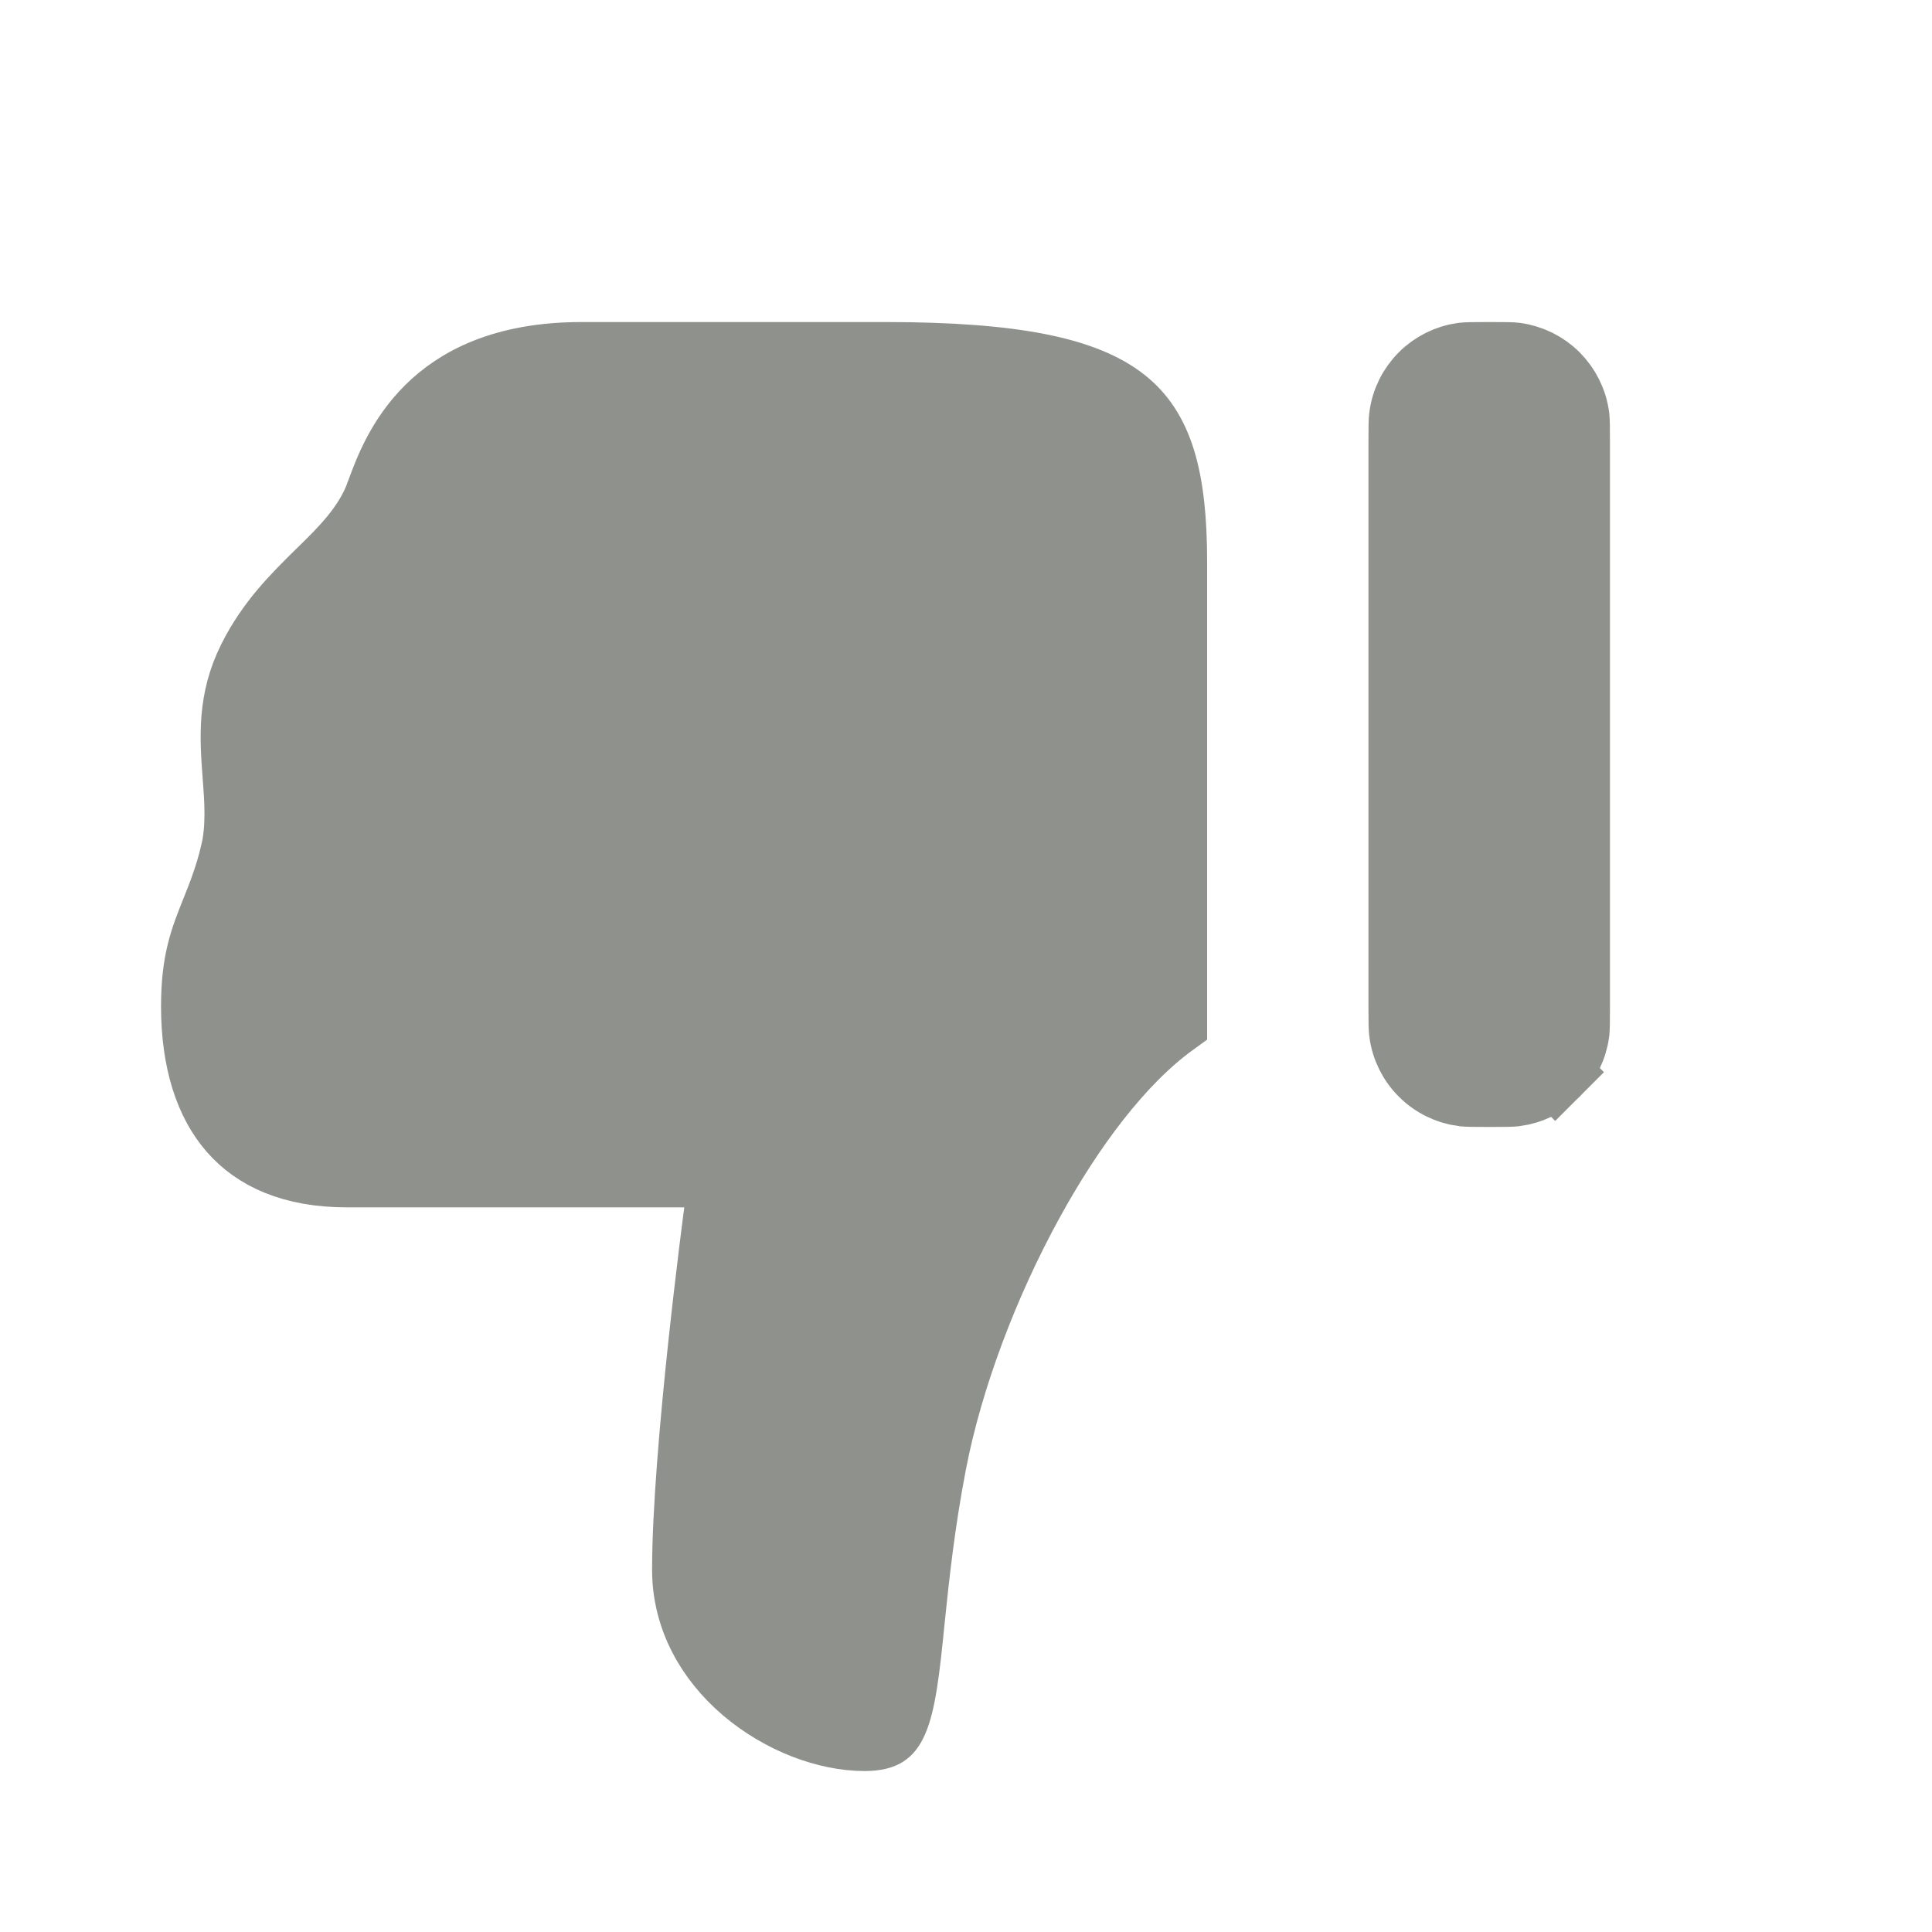 <svg width="24" height="24" viewBox="0 0 24 24" fill="none" xmlns="http://www.w3.org/2000/svg">
<path d="M11.307 20.135L11.307 20.135C11.276 20.441 11.25 20.693 11.216 20.906C11.182 21.122 11.144 21.27 11.099 21.372C11.057 21.468 11.019 21.504 10.989 21.523C10.957 21.543 10.889 21.572 10.74 21.572C10.274 21.572 9.71 21.365 9.263 20.986C8.823 20.612 8.529 20.099 8.529 19.5C8.529 18.776 8.626 17.671 8.726 16.732C8.776 16.266 8.826 15.846 8.863 15.543C8.882 15.392 8.897 15.269 8.908 15.185L8.921 15.088L8.924 15.063L8.925 15.057L8.925 15.055L8.925 15.055L8.925 15.055L8.99 14.57H8.5H4.315C3.627 14.57 3.177 14.354 2.893 14.029C2.6 13.695 2.429 13.184 2.429 12.5C2.429 11.939 2.538 11.668 2.671 11.335L2.673 11.331L2.673 11.33L2.675 11.325C2.753 11.13 2.846 10.9 2.917 10.599L2.918 10.598C2.993 10.278 2.968 9.945 2.947 9.668C2.946 9.658 2.946 9.648 2.945 9.638L2.945 9.638C2.908 9.146 2.88 8.699 3.133 8.192C3.362 7.736 3.666 7.433 3.977 7.127C3.987 7.117 3.997 7.108 4.007 7.098C4.263 6.847 4.57 6.546 4.717 6.149L4.717 6.149L4.718 6.144L4.731 6.11C4.827 5.848 4.982 5.438 5.336 5.087C5.679 4.747 6.244 4.429 7.227 4.429H11C12.627 4.429 13.487 4.625 13.953 4.993C14.38 5.331 14.569 5.898 14.567 6.999V7V12.696C13.907 13.174 13.288 14.008 12.789 14.918C12.229 15.936 11.782 17.118 11.579 18.169C11.431 18.935 11.364 19.588 11.309 20.113L11.307 20.135ZM19.564 12.826L19.564 12.827C19.539 13.013 19.453 13.187 19.32 13.32L19.622 13.622L19.32 13.32C19.186 13.454 19.013 13.539 18.826 13.564L18.825 13.564C18.777 13.57 18.713 13.571 18.5 13.571C18.287 13.571 18.223 13.57 18.175 13.564L18.174 13.564C17.987 13.539 17.813 13.454 17.68 13.32C17.546 13.187 17.46 13.013 17.436 12.826L17.436 12.825C17.429 12.777 17.428 12.713 17.428 12.5V5.5C17.428 5.287 17.429 5.223 17.436 5.175L17.436 5.174C17.46 4.987 17.546 4.813 17.68 4.679C17.813 4.546 17.986 4.461 18.172 4.436C18.223 4.43 18.29 4.429 18.5 4.429C18.713 4.429 18.778 4.43 18.826 4.436L18.826 4.436C19.013 4.461 19.187 4.547 19.32 4.68C19.453 4.814 19.539 4.987 19.564 5.174L19.564 5.175C19.57 5.223 19.571 5.287 19.571 5.5V12.5C19.571 12.713 19.57 12.778 19.564 12.826Z" fill="#8F918C" stroke="#8F918C" stroke-width="0.857"/>
</svg>
